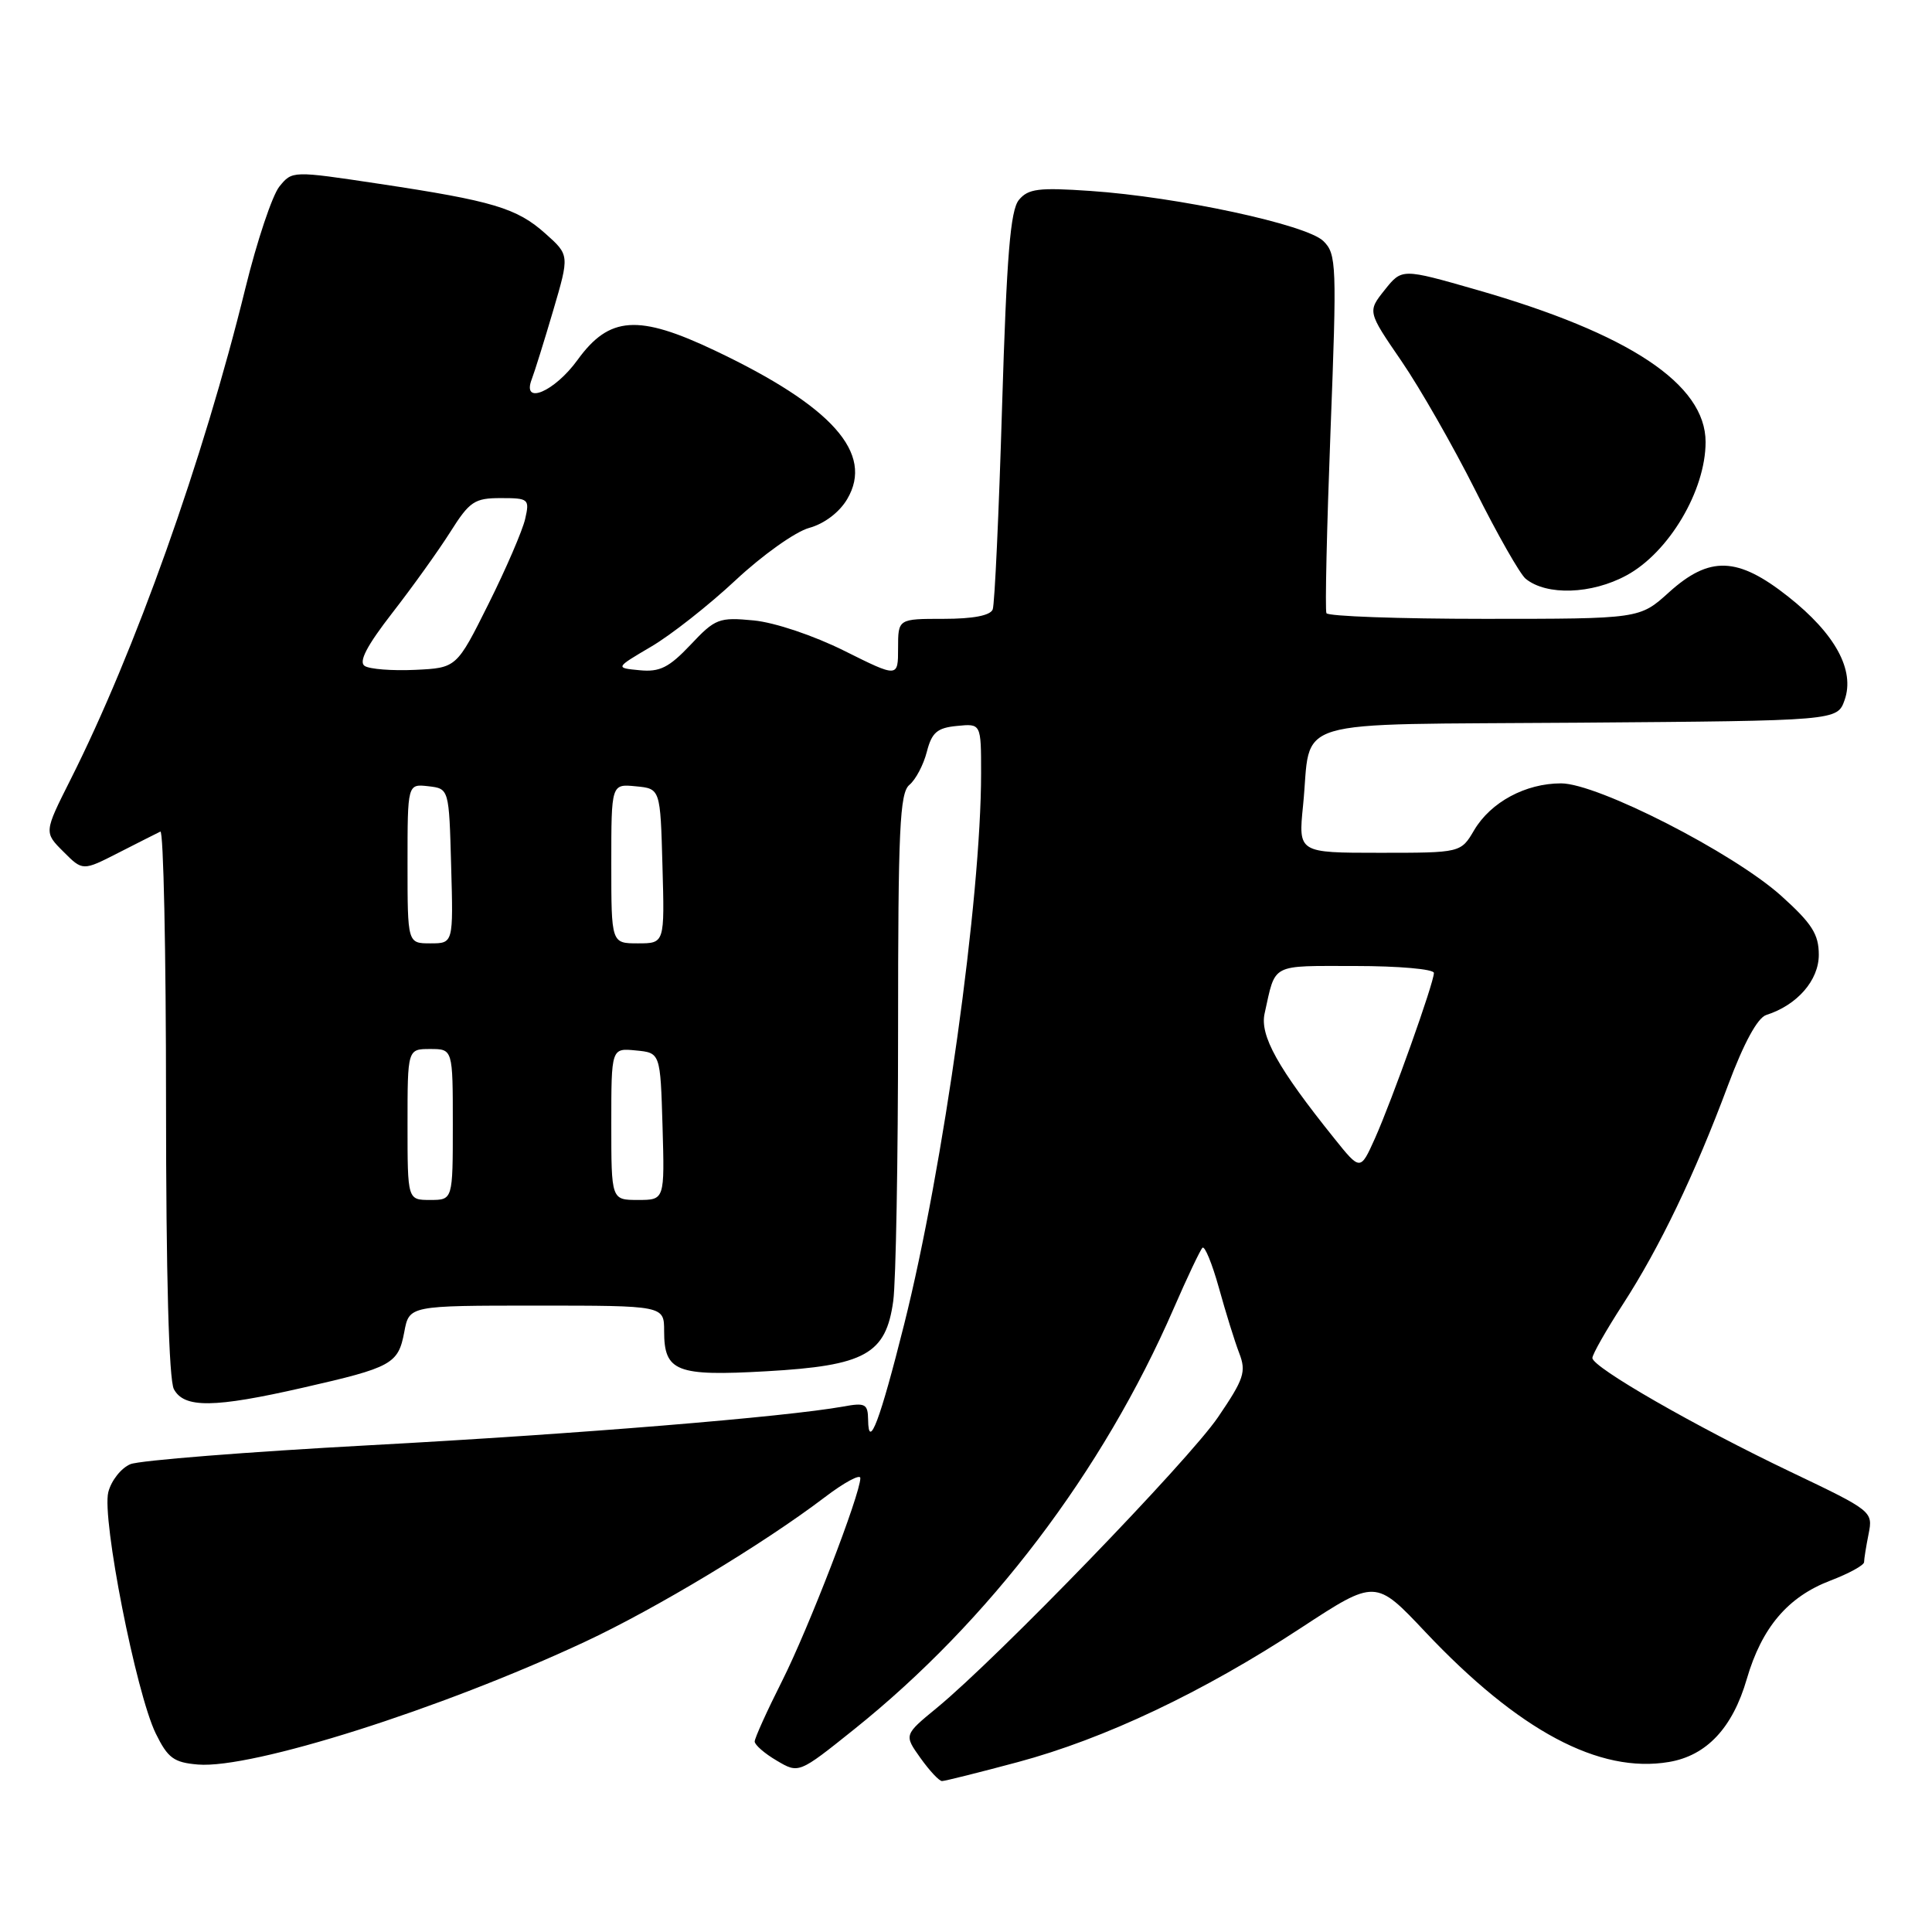 <?xml version="1.0" encoding="UTF-8" standalone="no"?>
<!DOCTYPE svg PUBLIC "-//W3C//DTD SVG 1.1//EN" "http://www.w3.org/Graphics/SVG/1.1/DTD/svg11.dtd" >
<svg xmlns="http://www.w3.org/2000/svg" xmlns:xlink="http://www.w3.org/1999/xlink" version="1.1" viewBox="0 0 256 256">
 <g >
 <path fill="currentColor"
d=" M 134.86 233.49 C 146.37 230.40 159.36 224.25 172.38 215.71 C 182.26 209.24 182.26 209.24 188.85 216.23 C 201.22 229.34 211.90 235.04 221.15 233.47 C 226.13 232.63 229.58 228.96 231.46 222.47 C 233.45 215.65 236.90 211.59 242.53 209.44 C 244.99 208.50 247.00 207.40 247.00 206.99 C 247.00 206.58 247.27 204.90 247.60 203.25 C 248.19 200.28 248.08 200.19 237.35 195.07 C 224.58 188.98 211.00 181.17 211.00 179.94 C 211.00 179.46 212.83 176.24 215.07 172.78 C 219.92 165.28 224.55 155.65 228.98 143.78 C 231.07 138.19 232.89 134.85 234.04 134.49 C 238.13 133.19 241.00 129.90 241.00 126.52 C 241.00 123.79 240.10 122.38 236.03 118.71 C 229.65 112.98 211.68 103.80 206.85 103.80 C 202.15 103.80 197.54 106.28 195.34 109.99 C 193.57 113.00 193.57 113.00 182.80 113.00 C 172.03 113.00 172.03 113.00 172.66 106.75 C 173.86 94.87 169.90 96.07 209.20 95.76 C 243.45 95.50 243.45 95.50 244.42 92.76 C 245.81 88.80 243.18 83.98 236.95 79.06 C 230.24 73.75 226.53 73.62 221.13 78.50 C 217.26 82.00 217.26 82.00 196.69 82.00 C 185.37 82.00 175.96 81.66 175.76 81.25 C 175.56 80.84 175.81 69.98 176.30 57.13 C 177.15 35.04 177.10 33.65 175.35 31.94 C 173.13 29.76 156.08 26.09 144.48 25.30 C 137.64 24.83 136.24 25.00 135.01 26.49 C 133.88 27.86 133.39 33.83 132.78 53.87 C 132.36 67.97 131.80 80.06 131.54 80.75 C 131.23 81.56 128.94 82.00 125.03 82.00 C 119.00 82.00 119.00 82.00 119.00 85.89 C 119.00 89.79 119.00 89.79 111.88 86.24 C 107.81 84.21 102.66 82.48 99.87 82.21 C 95.27 81.77 94.77 81.96 91.50 85.44 C 88.64 88.46 87.42 89.07 84.76 88.81 C 81.50 88.50 81.50 88.50 86.27 85.69 C 88.90 84.15 93.94 80.18 97.47 76.88 C 101.01 73.57 105.39 70.45 107.22 69.95 C 109.23 69.40 111.23 67.88 112.26 66.13 C 115.84 60.07 110.29 53.84 94.73 46.45 C 84.56 41.62 80.74 41.88 76.53 47.69 C 73.47 51.92 69.11 53.76 70.46 50.25 C 70.83 49.29 72.11 45.19 73.30 41.15 C 75.46 33.80 75.46 33.80 72.28 30.96 C 68.49 27.57 65.31 26.62 50.21 24.35 C 38.72 22.62 38.72 22.62 37.01 24.73 C 36.08 25.89 34.05 31.94 32.52 38.17 C 26.93 60.94 17.88 86.36 9.34 103.31 C 5.83 110.29 5.83 110.29 8.40 112.85 C 10.96 115.42 10.96 115.42 15.73 112.98 C 18.35 111.64 20.84 110.39 21.25 110.19 C 21.66 109.99 22.00 126.10 22.00 145.98 C 22.00 168.99 22.38 182.83 23.04 184.07 C 24.40 186.61 28.35 186.57 40.17 183.87 C 51.94 181.19 52.77 180.74 53.57 176.49 C 54.22 173.00 54.22 173.00 71.11 173.00 C 88.00 173.00 88.00 173.00 88.00 176.38 C 88.00 181.75 89.61 182.38 101.55 181.70 C 114.64 180.96 117.39 179.44 118.36 172.39 C 118.71 169.82 119.00 153.66 119.00 136.48 C 119.00 109.90 119.22 105.06 120.50 104.00 C 121.33 103.31 122.37 101.34 122.81 99.62 C 123.47 97.05 124.18 96.44 126.81 96.19 C 130.00 95.87 130.00 95.87 130.00 102.47 C 130.00 119.00 125.02 154.70 119.80 175.50 C 116.60 188.25 115.08 192.28 115.03 188.14 C 115.00 186.02 114.66 185.84 111.75 186.37 C 104.11 187.75 76.42 190.02 49.00 191.50 C 32.77 192.38 18.50 193.51 17.28 194.01 C 16.06 194.52 14.74 196.18 14.35 197.72 C 13.47 201.18 18.02 224.34 20.64 229.70 C 22.24 232.96 23.03 233.54 26.23 233.81 C 33.39 234.40 58.38 226.48 77.50 217.55 C 86.90 213.16 101.14 204.58 109.25 198.42 C 111.86 196.43 114.00 195.28 114.00 195.85 C 114.00 197.98 107.13 215.80 103.62 222.76 C 101.63 226.71 100.00 230.31 100.00 230.76 C 100.00 231.20 101.31 232.35 102.92 233.29 C 105.84 235.02 105.84 235.02 113.17 229.15 C 131.06 214.83 146.12 195.00 155.52 173.38 C 157.31 169.26 159.03 165.64 159.33 165.34 C 159.63 165.03 160.61 167.42 161.51 170.64 C 162.40 173.86 163.61 177.76 164.20 179.29 C 165.16 181.77 164.84 182.72 161.39 187.79 C 157.46 193.56 132.19 219.68 124.14 226.30 C 119.78 229.88 119.78 229.88 121.96 232.94 C 123.16 234.62 124.44 236.00 124.82 236.00 C 125.19 236.00 129.71 234.87 134.86 233.49 Z  M 215.52 76.24 C 221.14 73.20 226.00 65.00 226.00 58.57 C 226.00 50.91 215.90 44.20 195.63 38.39 C 185.76 35.56 185.76 35.56 183.48 38.42 C 181.20 41.28 181.20 41.28 185.69 47.83 C 188.16 51.43 192.57 59.16 195.50 64.99 C 198.42 70.83 201.42 76.09 202.16 76.69 C 204.93 78.95 210.90 78.75 215.52 76.24 Z  M 54.00 149.00 C 54.00 139.00 54.00 139.00 57.00 139.00 C 60.00 139.00 60.00 139.00 60.00 149.00 C 60.00 159.00 60.00 159.00 57.00 159.00 C 54.00 159.00 54.00 159.00 54.00 149.00 Z  M 81.00 148.94 C 81.00 138.87 81.00 138.87 84.25 139.19 C 87.50 139.50 87.50 139.50 87.79 149.25 C 88.07 159.00 88.07 159.00 84.54 159.00 C 81.00 159.00 81.00 159.00 81.00 148.94 Z  M 176.78 150.82 C 169.32 141.53 166.91 137.21 167.57 134.28 C 169.06 127.57 168.24 128.00 179.57 128.00 C 185.31 128.00 190.00 128.41 190.00 128.92 C 190.00 130.23 184.47 145.74 182.18 150.86 C 180.25 155.15 180.25 155.15 176.78 150.82 Z  M 54.00 114.43 C 54.00 103.87 54.00 103.87 56.75 104.18 C 59.50 104.50 59.50 104.50 59.78 114.75 C 60.07 125.00 60.07 125.00 57.03 125.00 C 54.00 125.00 54.00 125.00 54.00 114.43 Z  M 81.00 114.44 C 81.00 103.87 81.00 103.87 84.25 104.19 C 87.50 104.50 87.50 104.50 87.78 114.75 C 88.07 125.00 88.07 125.00 84.53 125.00 C 81.00 125.00 81.00 125.00 81.00 114.44 Z  M 48.32 88.24 C 47.49 87.70 48.61 85.56 51.97 81.23 C 54.63 77.81 58.09 72.98 59.66 70.50 C 62.22 66.44 62.87 66.00 66.36 66.00 C 70.05 66.00 70.19 66.12 69.59 68.75 C 69.25 70.26 67.07 75.33 64.74 80.00 C 60.50 88.50 60.50 88.50 55.00 88.76 C 51.98 88.90 48.97 88.67 48.32 88.24 Z "/>
</g>
</svg>